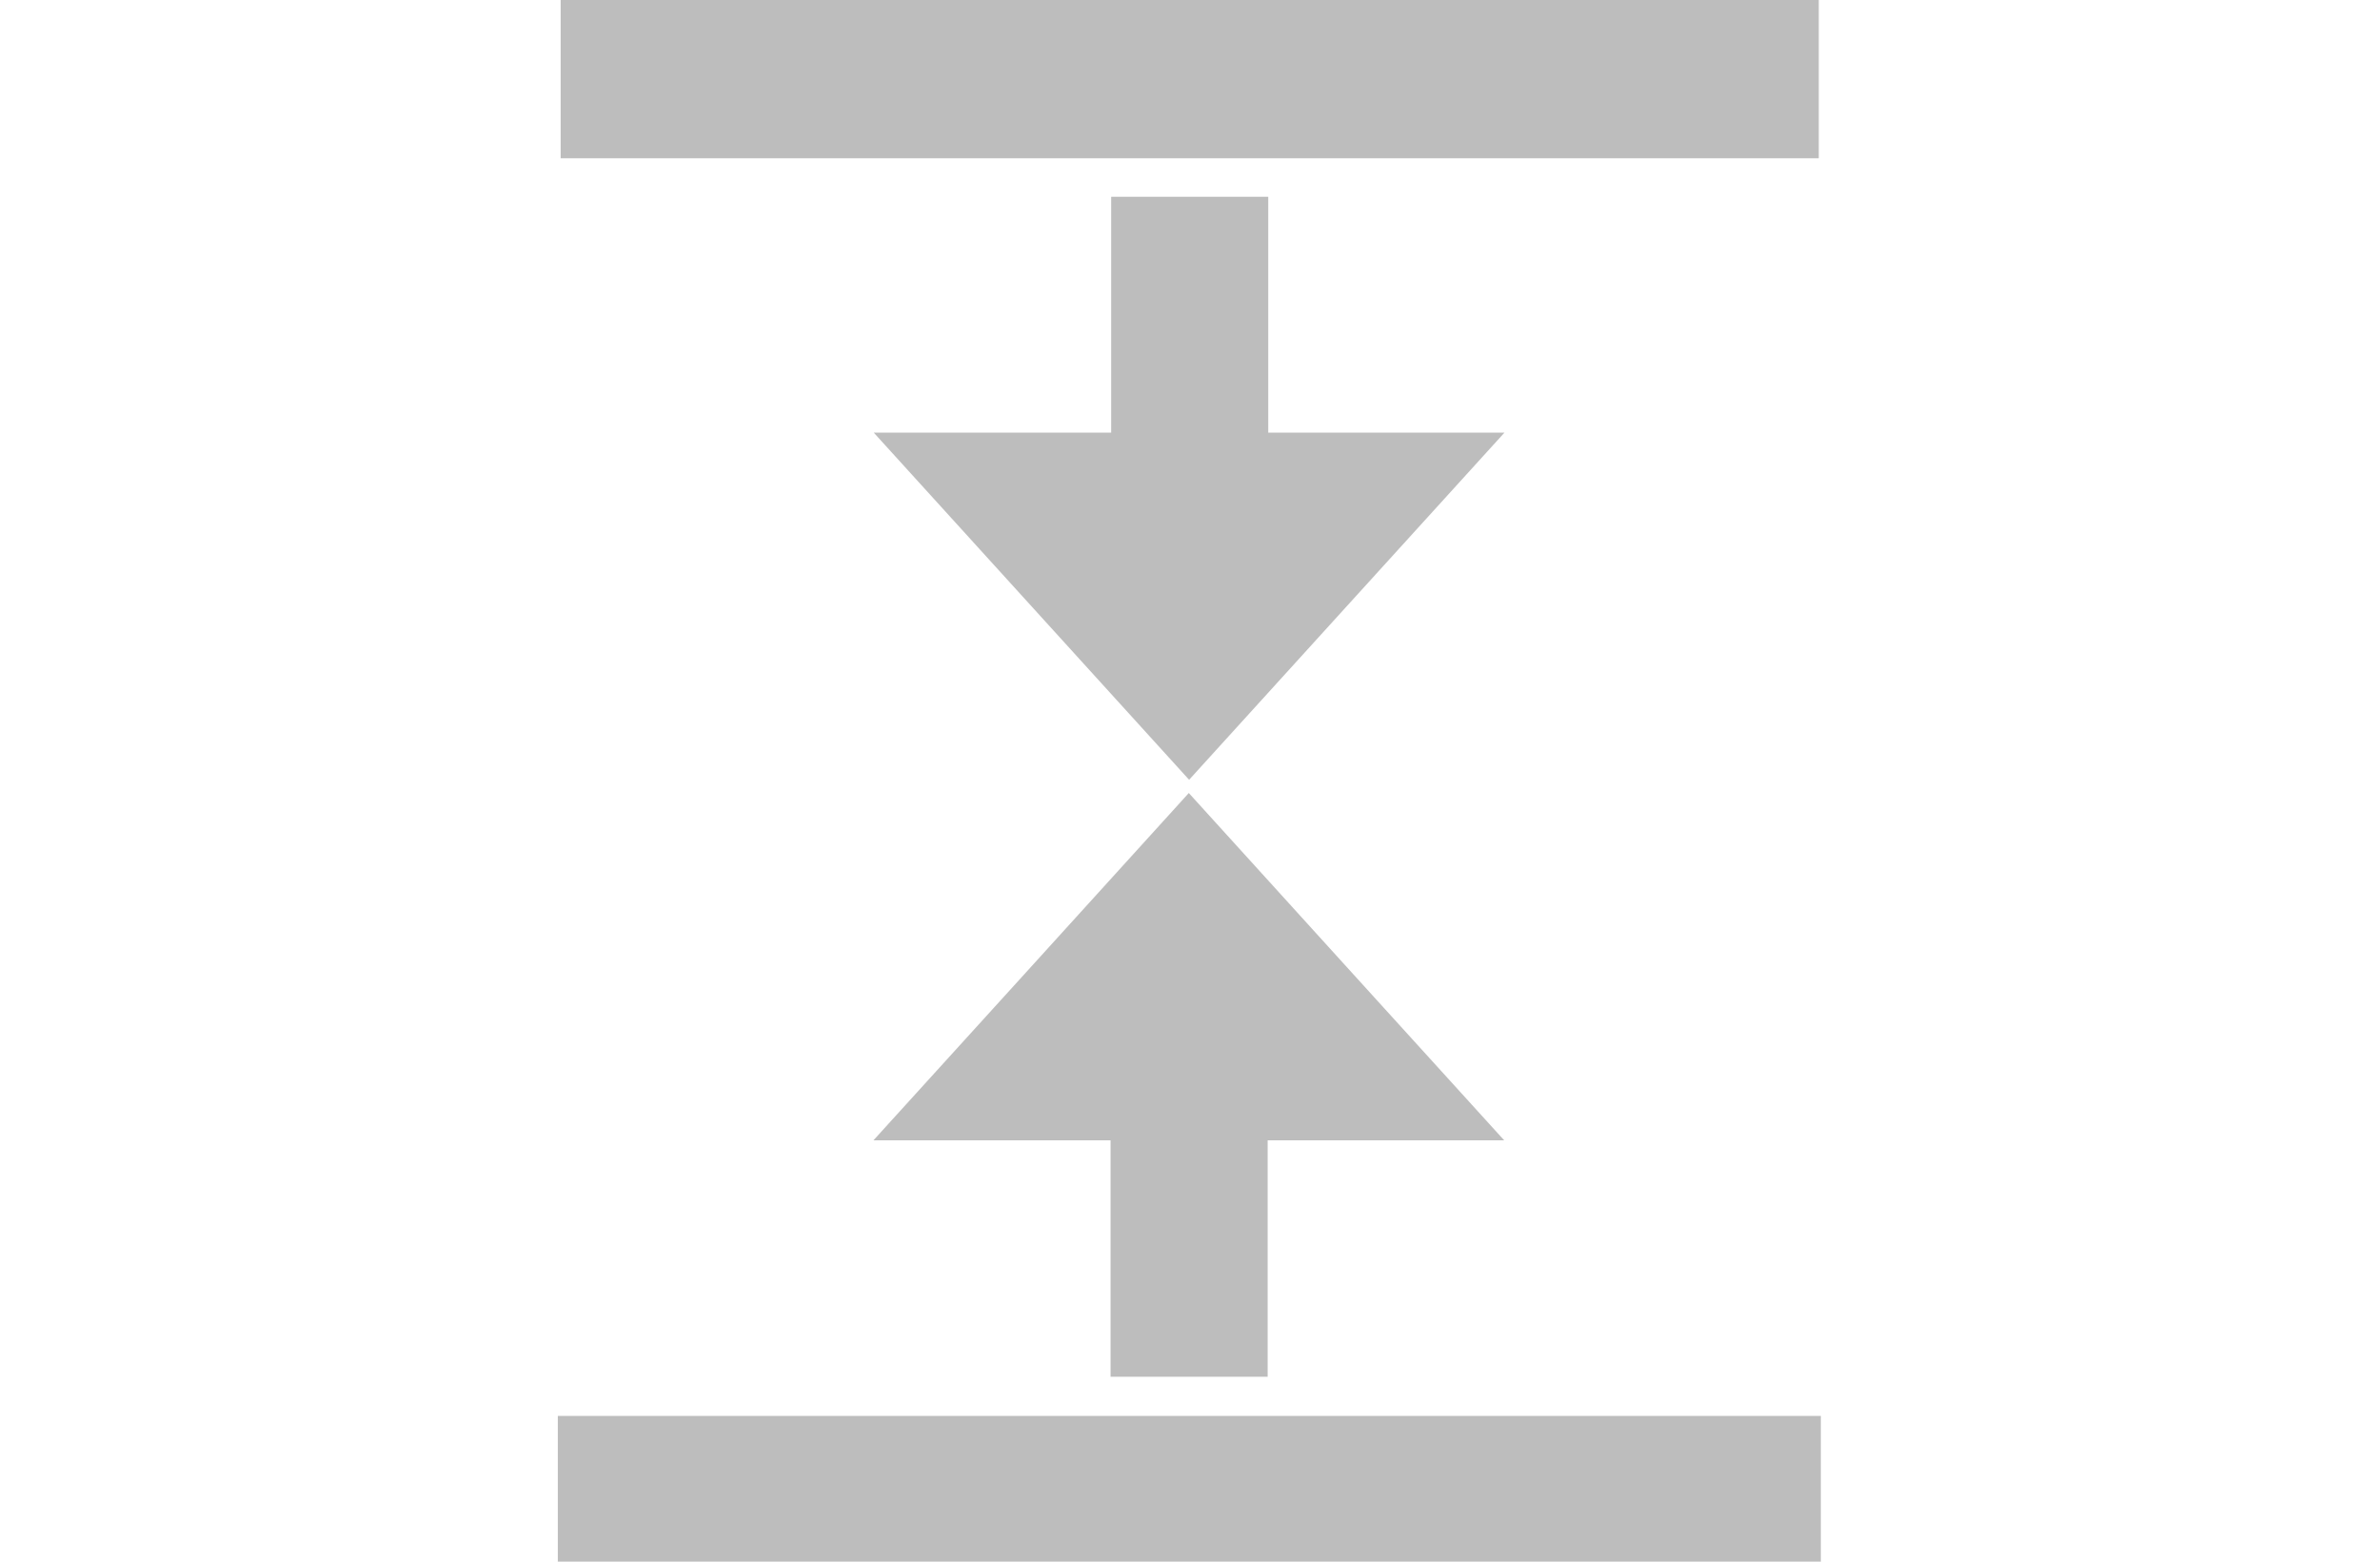 <svg xmlns="http://www.w3.org/2000/svg" width="16" viewBox="0 0 8.5 10.5"><g fill="#BDBDBD" class="jp-icon-output"><path d="M.019 0h8.458v1.064H.019zM0 9.52h8.491v1.059H0zM4.776 2.912H3.72V1.323h1.056z"/><path d="M4.244 5.243l-1.06-1.167-1.06-1.167h4.24l-1.06 1.167zM4.772 9.257H3.716V7.665h1.056z"/><path d="M4.242 5.332L5.302 6.5l1.06 1.167h-4.24l1.06-1.167z"/></g></svg>